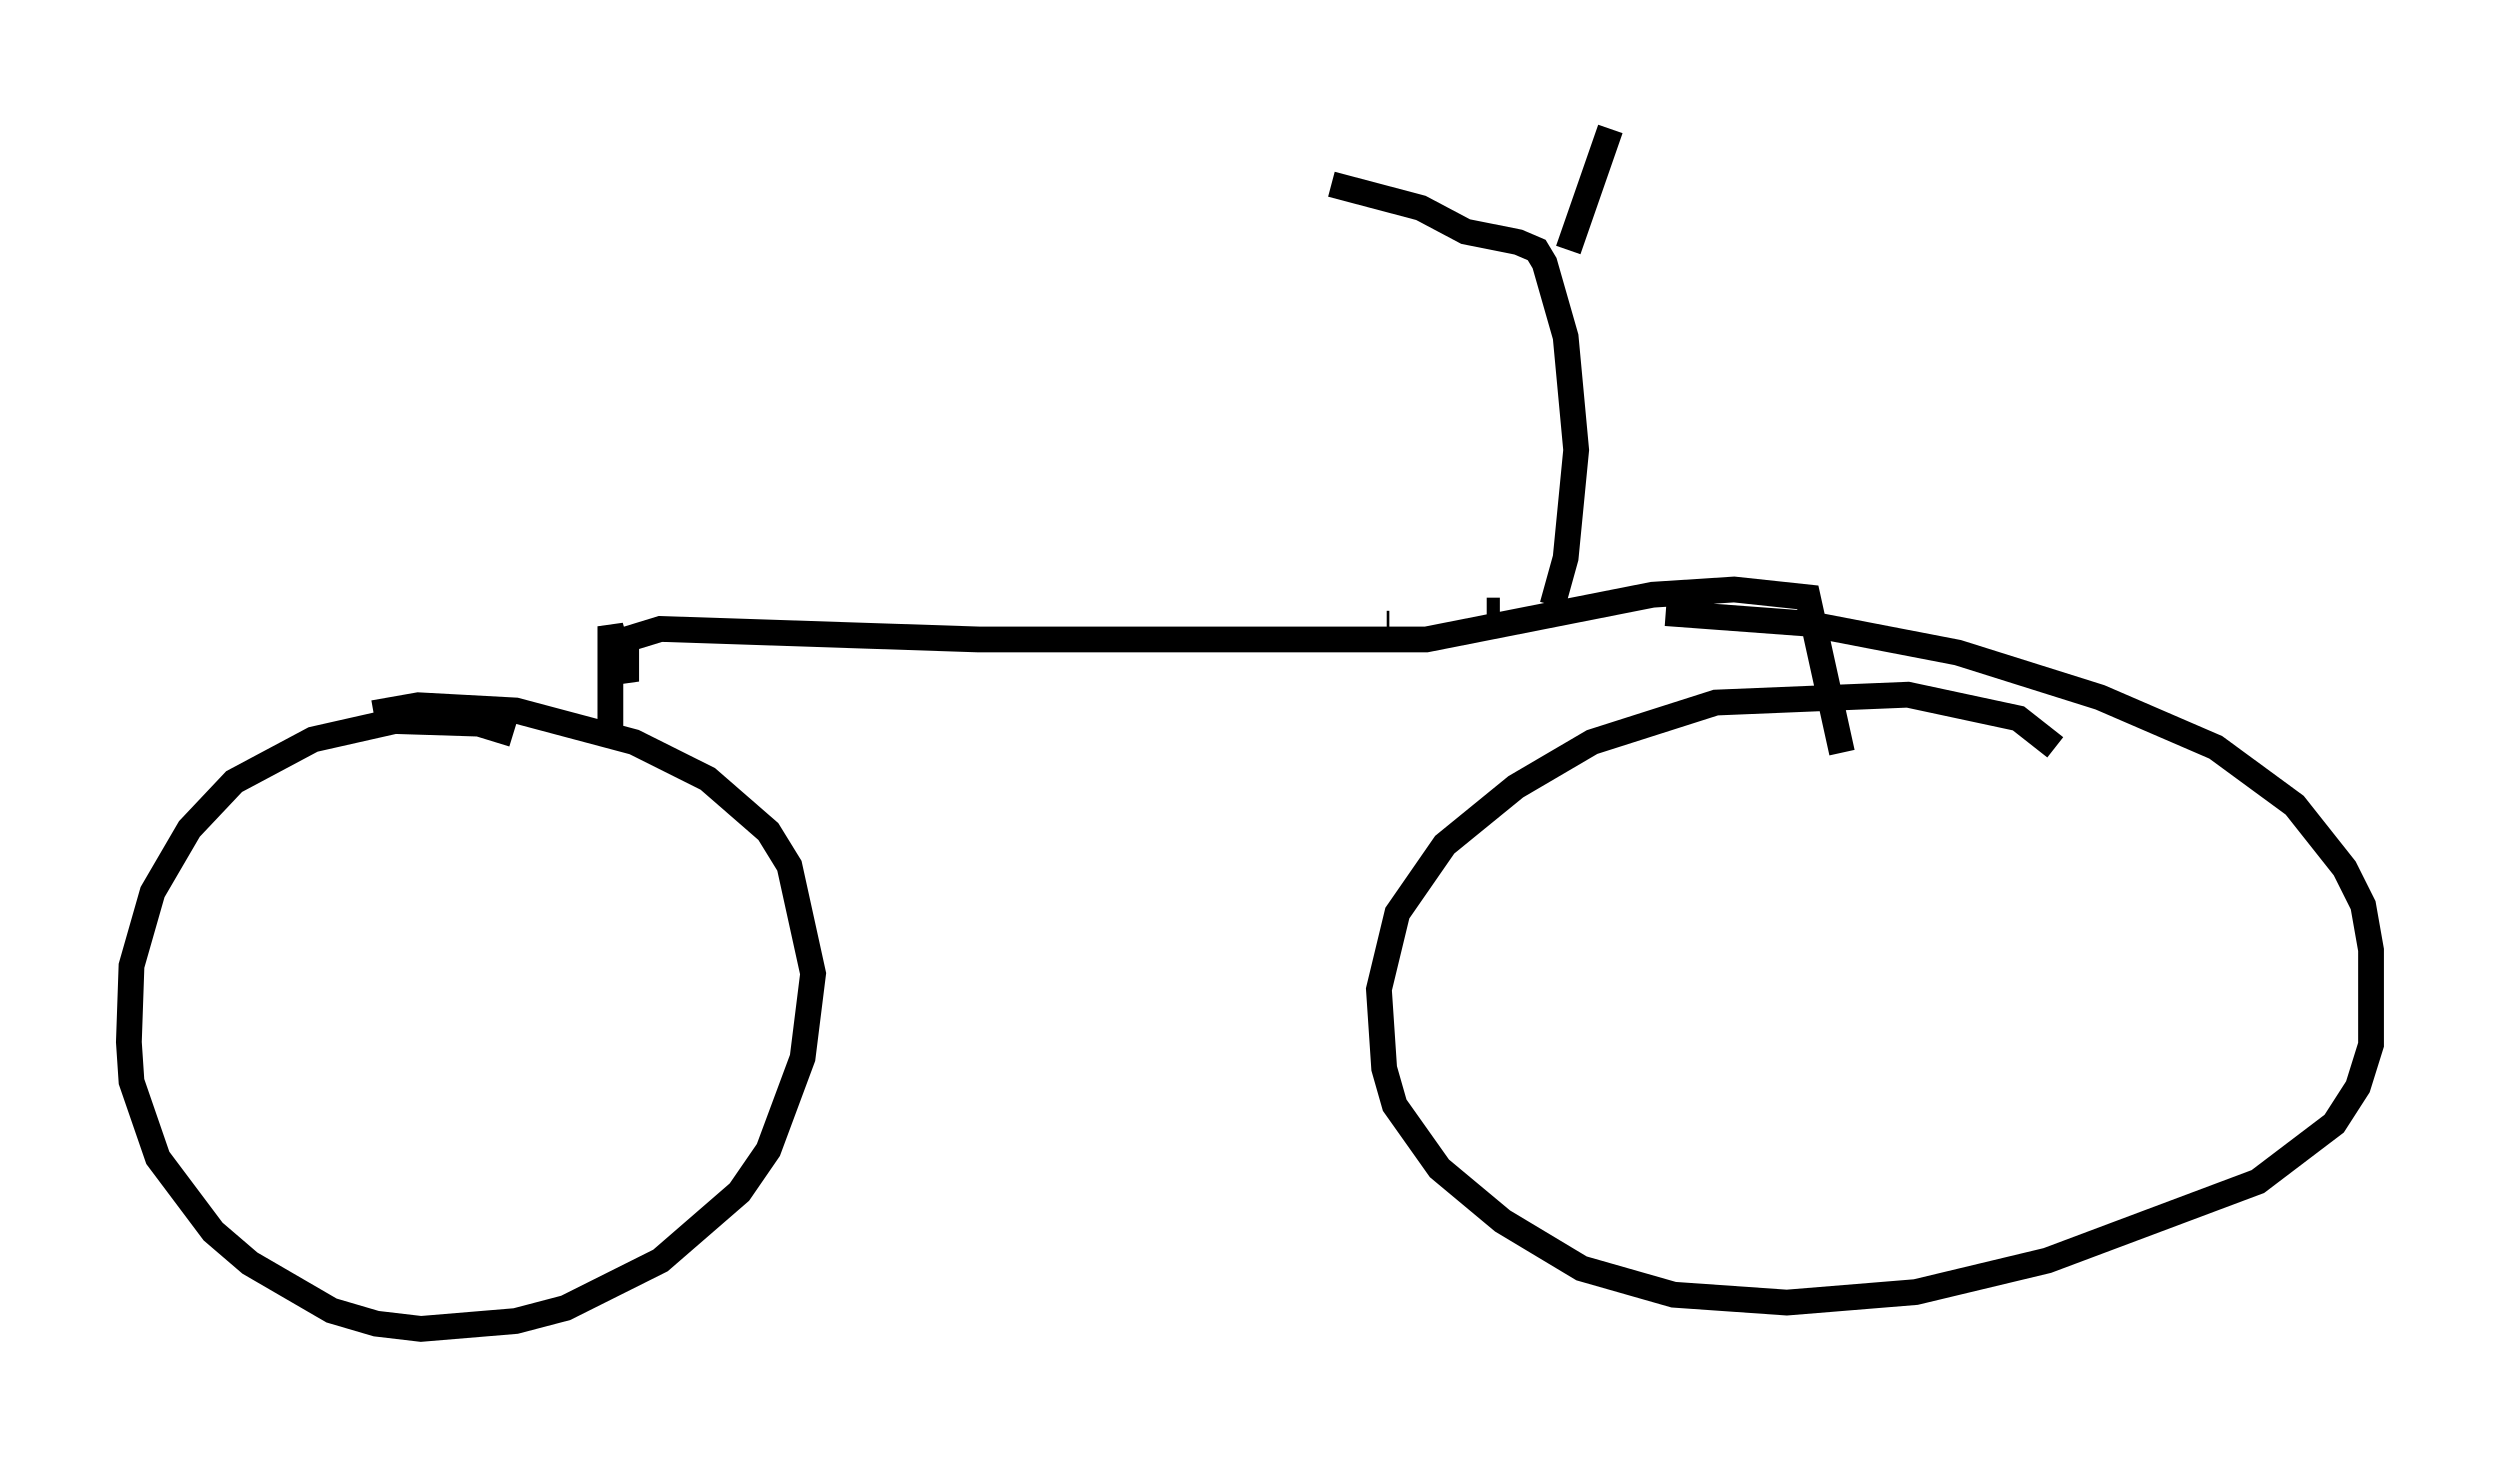 <?xml version="1.0" encoding="utf-8" ?>
<svg baseProfile="full" height="56.551" version="1.1" width="96.976" xmlns="http://www.w3.org/2000/svg" xmlns:ev="http://www.w3.org/2001/xml-events" xmlns:xlink="http://www.w3.org/1999/xlink"><defs /><rect fill="white" height="56.551" width="96.976" x="0" y="0" /><path d="M20.925, 29.5 m-1.021, -1.021 l-1.327, -0.408 -3.267, -0.102 l-3.165, 0.715 -3.063, 1.633 l-1.735, 1.838 -1.429, 2.45 l-0.817, 2.858 -0.102, 2.96 l0.102, 1.531 1.021, 2.96 l2.144, 2.858 1.429, 1.225 l3.165, 1.838 1.735, 0.51 l1.735, 0.204 3.675, -0.306 l1.94, -0.51 3.675, -1.838 l3.063, -2.654 1.123, -1.633 l1.327, -3.573 0.408, -3.267 l-0.919, -4.185 -0.817, -1.327 l-2.348, -2.042 -2.858, -1.429 l-4.594, -1.225 -3.777, -0.204 l-1.735, 0.306 m65.232, 1.327 l-1.429, -1.123 -4.288, -0.919 l-7.452, 0.306 -4.798, 1.531 l-2.96, 1.735 -2.756, 2.246 l-1.838, 2.654 -0.715, 2.96 l0.204, 3.063 0.408, 1.429 l1.735, 2.45 2.45, 2.042 l3.063, 1.838 3.573, 1.021 l4.39, 0.306 5.002, -0.408 l5.104, -1.225 8.167, -3.063 l2.96, -2.246 0.919, -1.429 l0.51, -1.633 0.0, -3.675 l-0.306, -1.735 -0.715, -1.429 l-1.94, -2.45 -3.063, -2.246 l-4.492, -1.94 -5.513, -1.735 l-5.819, -1.123 -5.513, -0.408 m-40.936, 4.696 l0.0, -4.185 0.613, 2.144 l0.0, -1.633 1.327, -0.408 l12.352, 0.408 17.354, 0.0 l8.779, -1.735 3.165, -0.204 l2.858, 0.306 1.327, 6.023 m-17.559, -5.002 l-0.102, 0.0 m3.879, -0.51 l0.51, 0.0 m2.042, -0.204 l0.51, -1.838 0.408, -4.185 l-0.408, -4.39 -0.817, -2.858 l-0.306, -0.51 -0.715, -0.306 l-2.042, -0.408 -1.735, -0.919 l-3.471, -0.919 m9.188, 2.552 l1.633, -4.696 " fill="none" stroke="black" stroke-width="1" /></svg>